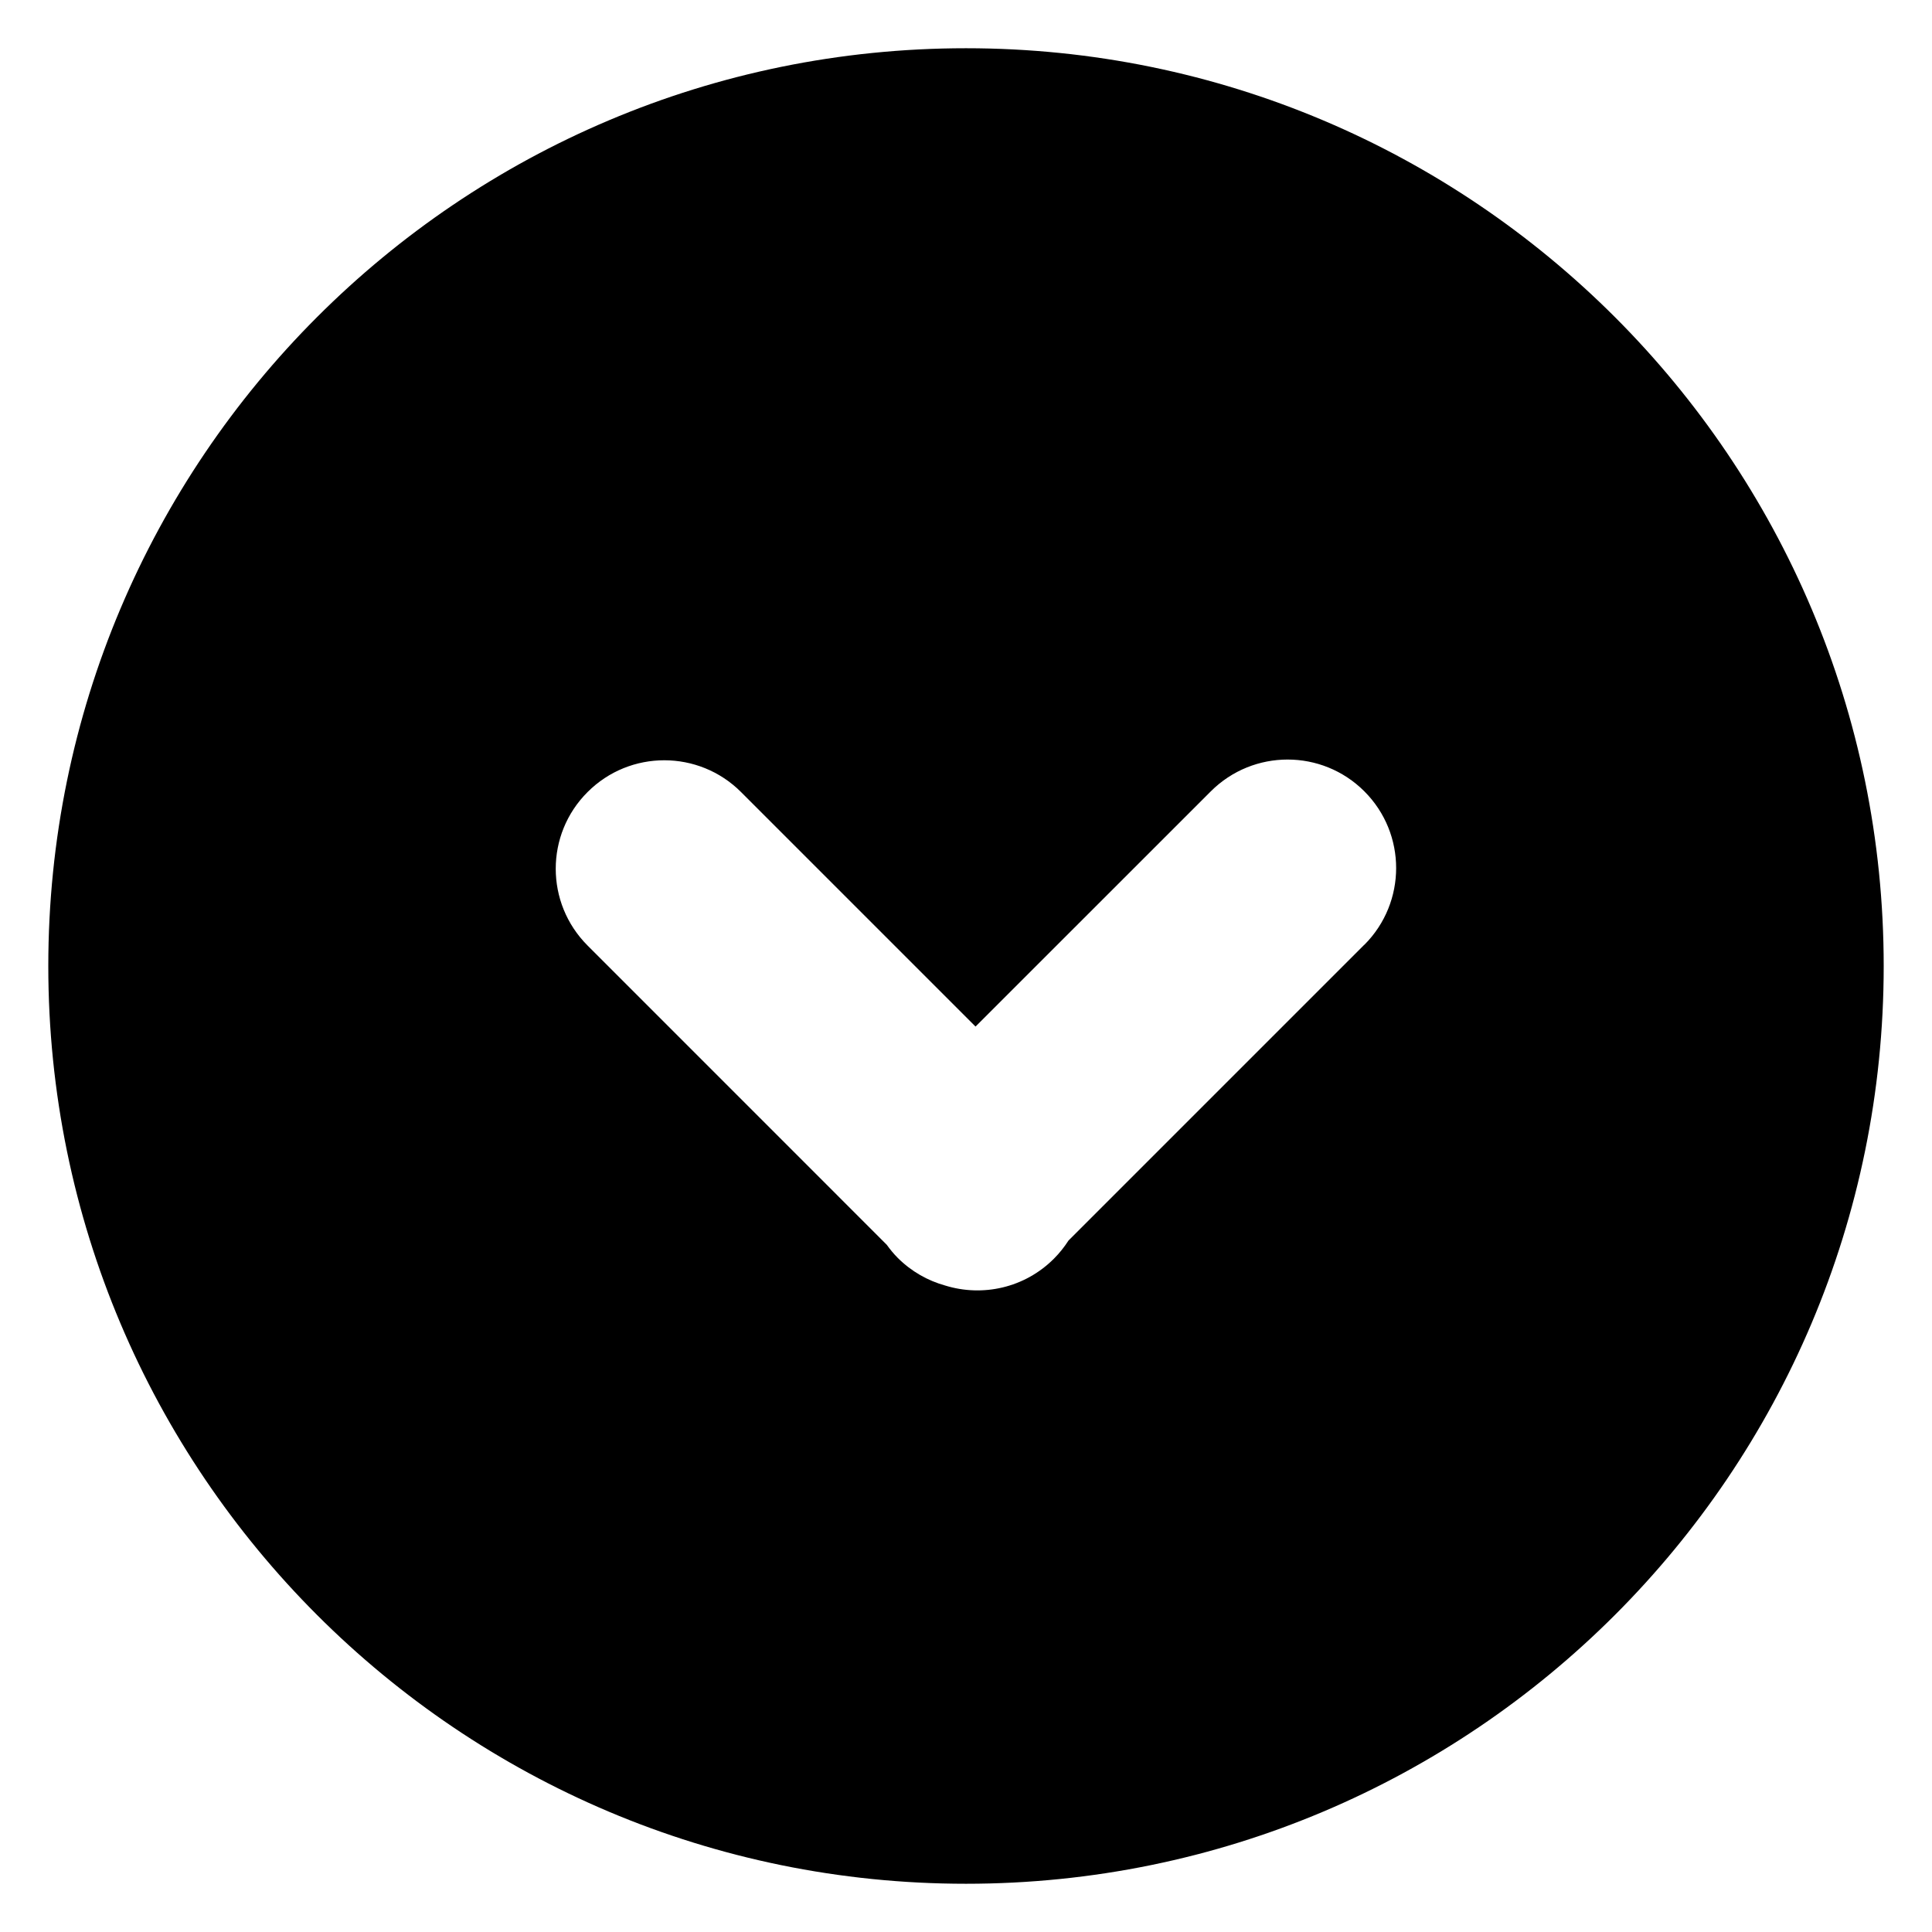 <?xml version="1.0" encoding="utf-8"?>
<!-- Generated by IcoMoon.io -->
<!DOCTYPE svg PUBLIC "-//W3C//DTD SVG 1.1//EN" "http://www.w3.org/Graphics/SVG/1.1/DTD/svg11.dtd">
<svg version="1.1" xmlns="http://www.w3.org/2000/svg" xmlns:xlink="http://www.w3.org/1999/xlink" width="32" height="32" viewBox="0 0 32 32">
<path fill="#000000" d="M16 0.799c-8.395 0-15.2 6.806-15.2 15.202s6.805 15.2 15.2 15.2c8.395 0 15.2-6.805 15.2-15.2s-6.805-15.202-15.2-15.202zM22.596 15.649l-4.898 4.898c-0.069 0.106-0.148 0.207-0.241 0.3-0.487 0.488-1.184 0.636-1.8 0.446-0.288-0.080-0.561-0.232-0.788-0.459-0.068-0.068-0.127-0.141-0.181-0.216l-4.956-4.957c-0.703-0.703-0.703-1.841 0-2.542 0.701-0.702 1.84-0.702 2.542 0l3.884 3.884 3.897-3.896c0.703-0.702 1.841-0.702 2.543 0 0.702 0.702 0.702 1.839 0 2.542z"></path>
</svg>
